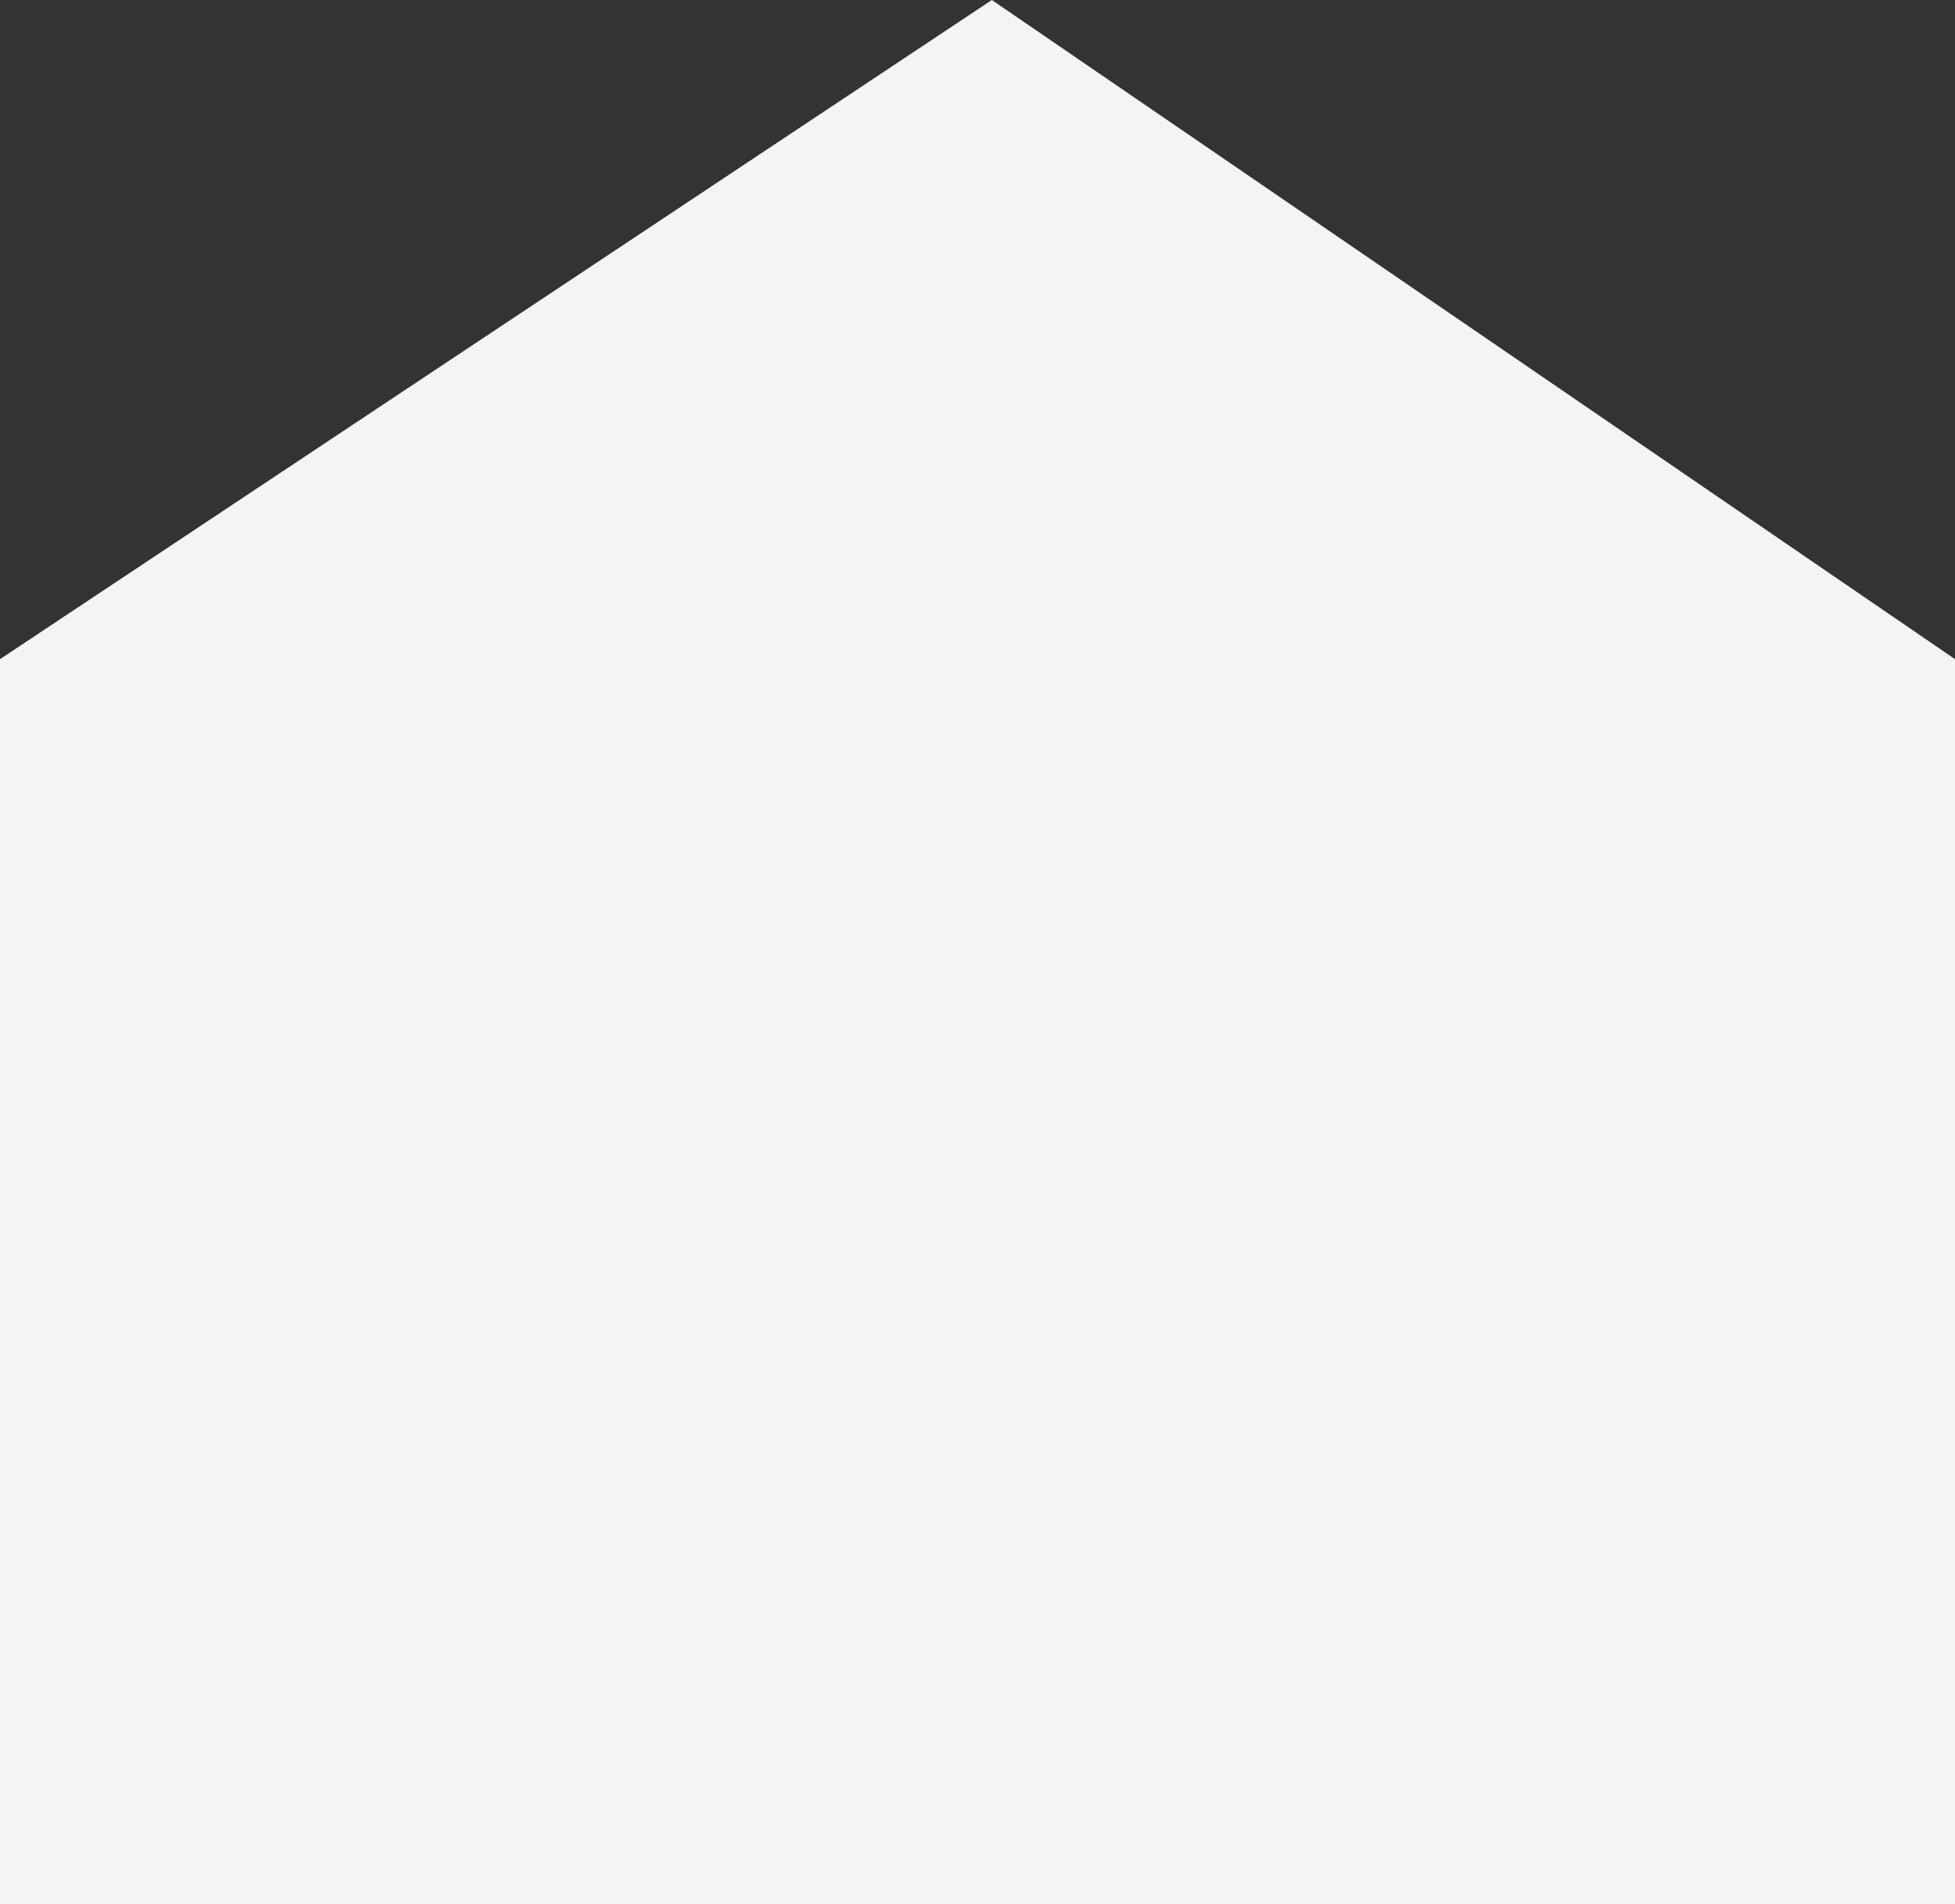 <svg width="116" height="113" viewBox="0 0 116 113" fill="none" xmlns="http://www.w3.org/2000/svg">
<rect x="0" y="0" width="116" height="113" fill="#333333" stroke="none"/>
<path id="Rectangle 17874" d="M0 39.115L58.853 0L116 39.115V113H0V39.115Z" fill="#F4F4F4"/>
</svg>
